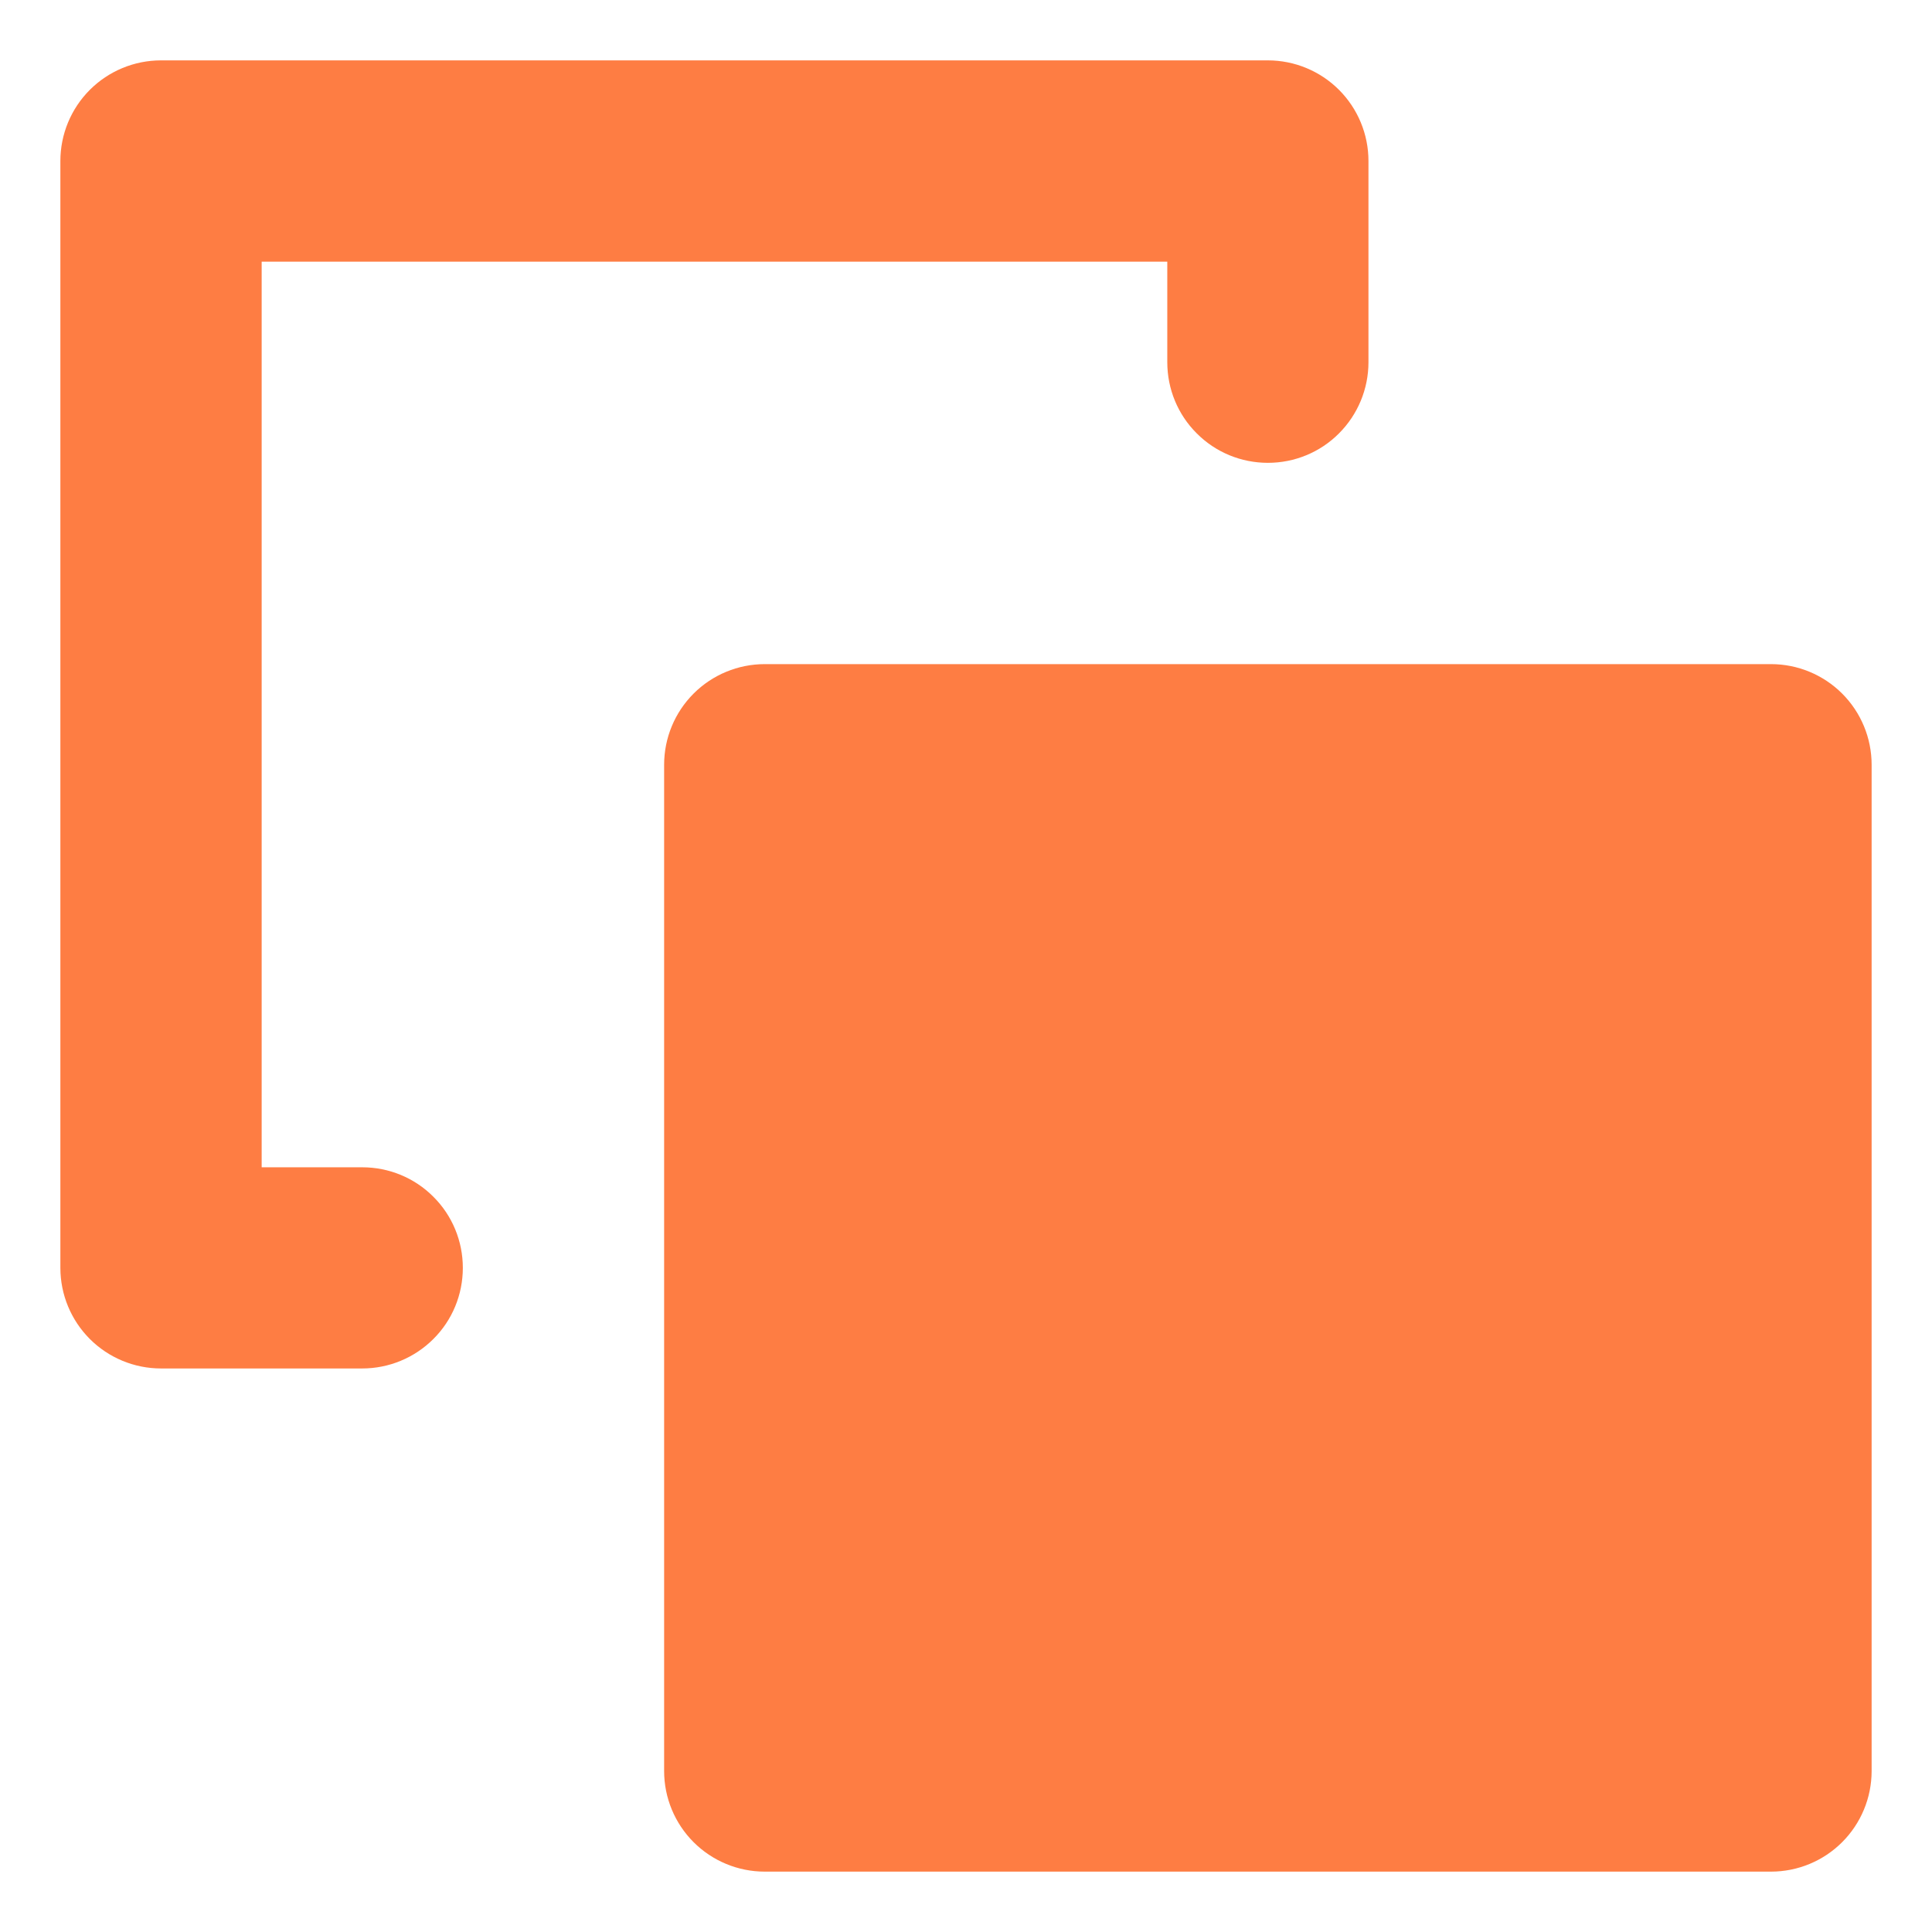<svg width="16" height="16" viewBox="0 0 16 16" fill="none" xmlns="http://www.w3.org/2000/svg">
<path d="M15.5 6.333V14.667C15.5 14.888 15.412 15.1 15.256 15.256C15.1 15.412 14.888 15.5 14.667 15.5H6.333C6.112 15.5 5.9 15.412 5.744 15.256C5.588 15.1 5.5 14.888 5.5 14.667V6.333C5.5 6.112 5.588 5.9 5.744 5.744C5.9 5.588 6.112 5.5 6.333 5.5H14.667C14.888 5.5 15.1 5.588 15.256 5.744C15.412 5.9 15.5 6.112 15.5 6.333ZM3 9.667H2.167V2.167H9.667V3C9.667 3.221 9.754 3.433 9.911 3.589C10.067 3.746 10.279 3.833 10.5 3.833C10.721 3.833 10.933 3.746 11.089 3.589C11.245 3.433 11.333 3.221 11.333 3V1.333C11.333 1.112 11.245 0.9 11.089 0.744C10.933 0.588 10.721 0.5 10.5 0.5H1.333C1.112 0.5 0.9 0.588 0.744 0.744C0.588 0.9 0.5 1.112 0.5 1.333V10.5C0.5 10.721 0.588 10.933 0.744 11.089C0.9 11.245 1.112 11.333 1.333 11.333H3C3.221 11.333 3.433 11.245 3.589 11.089C3.746 10.933 3.833 10.721 3.833 10.5C3.833 10.279 3.746 10.067 3.589 9.911C3.433 9.754 3.221 9.667 3 9.667Z" fill="#FE7D43"/>
</svg>

